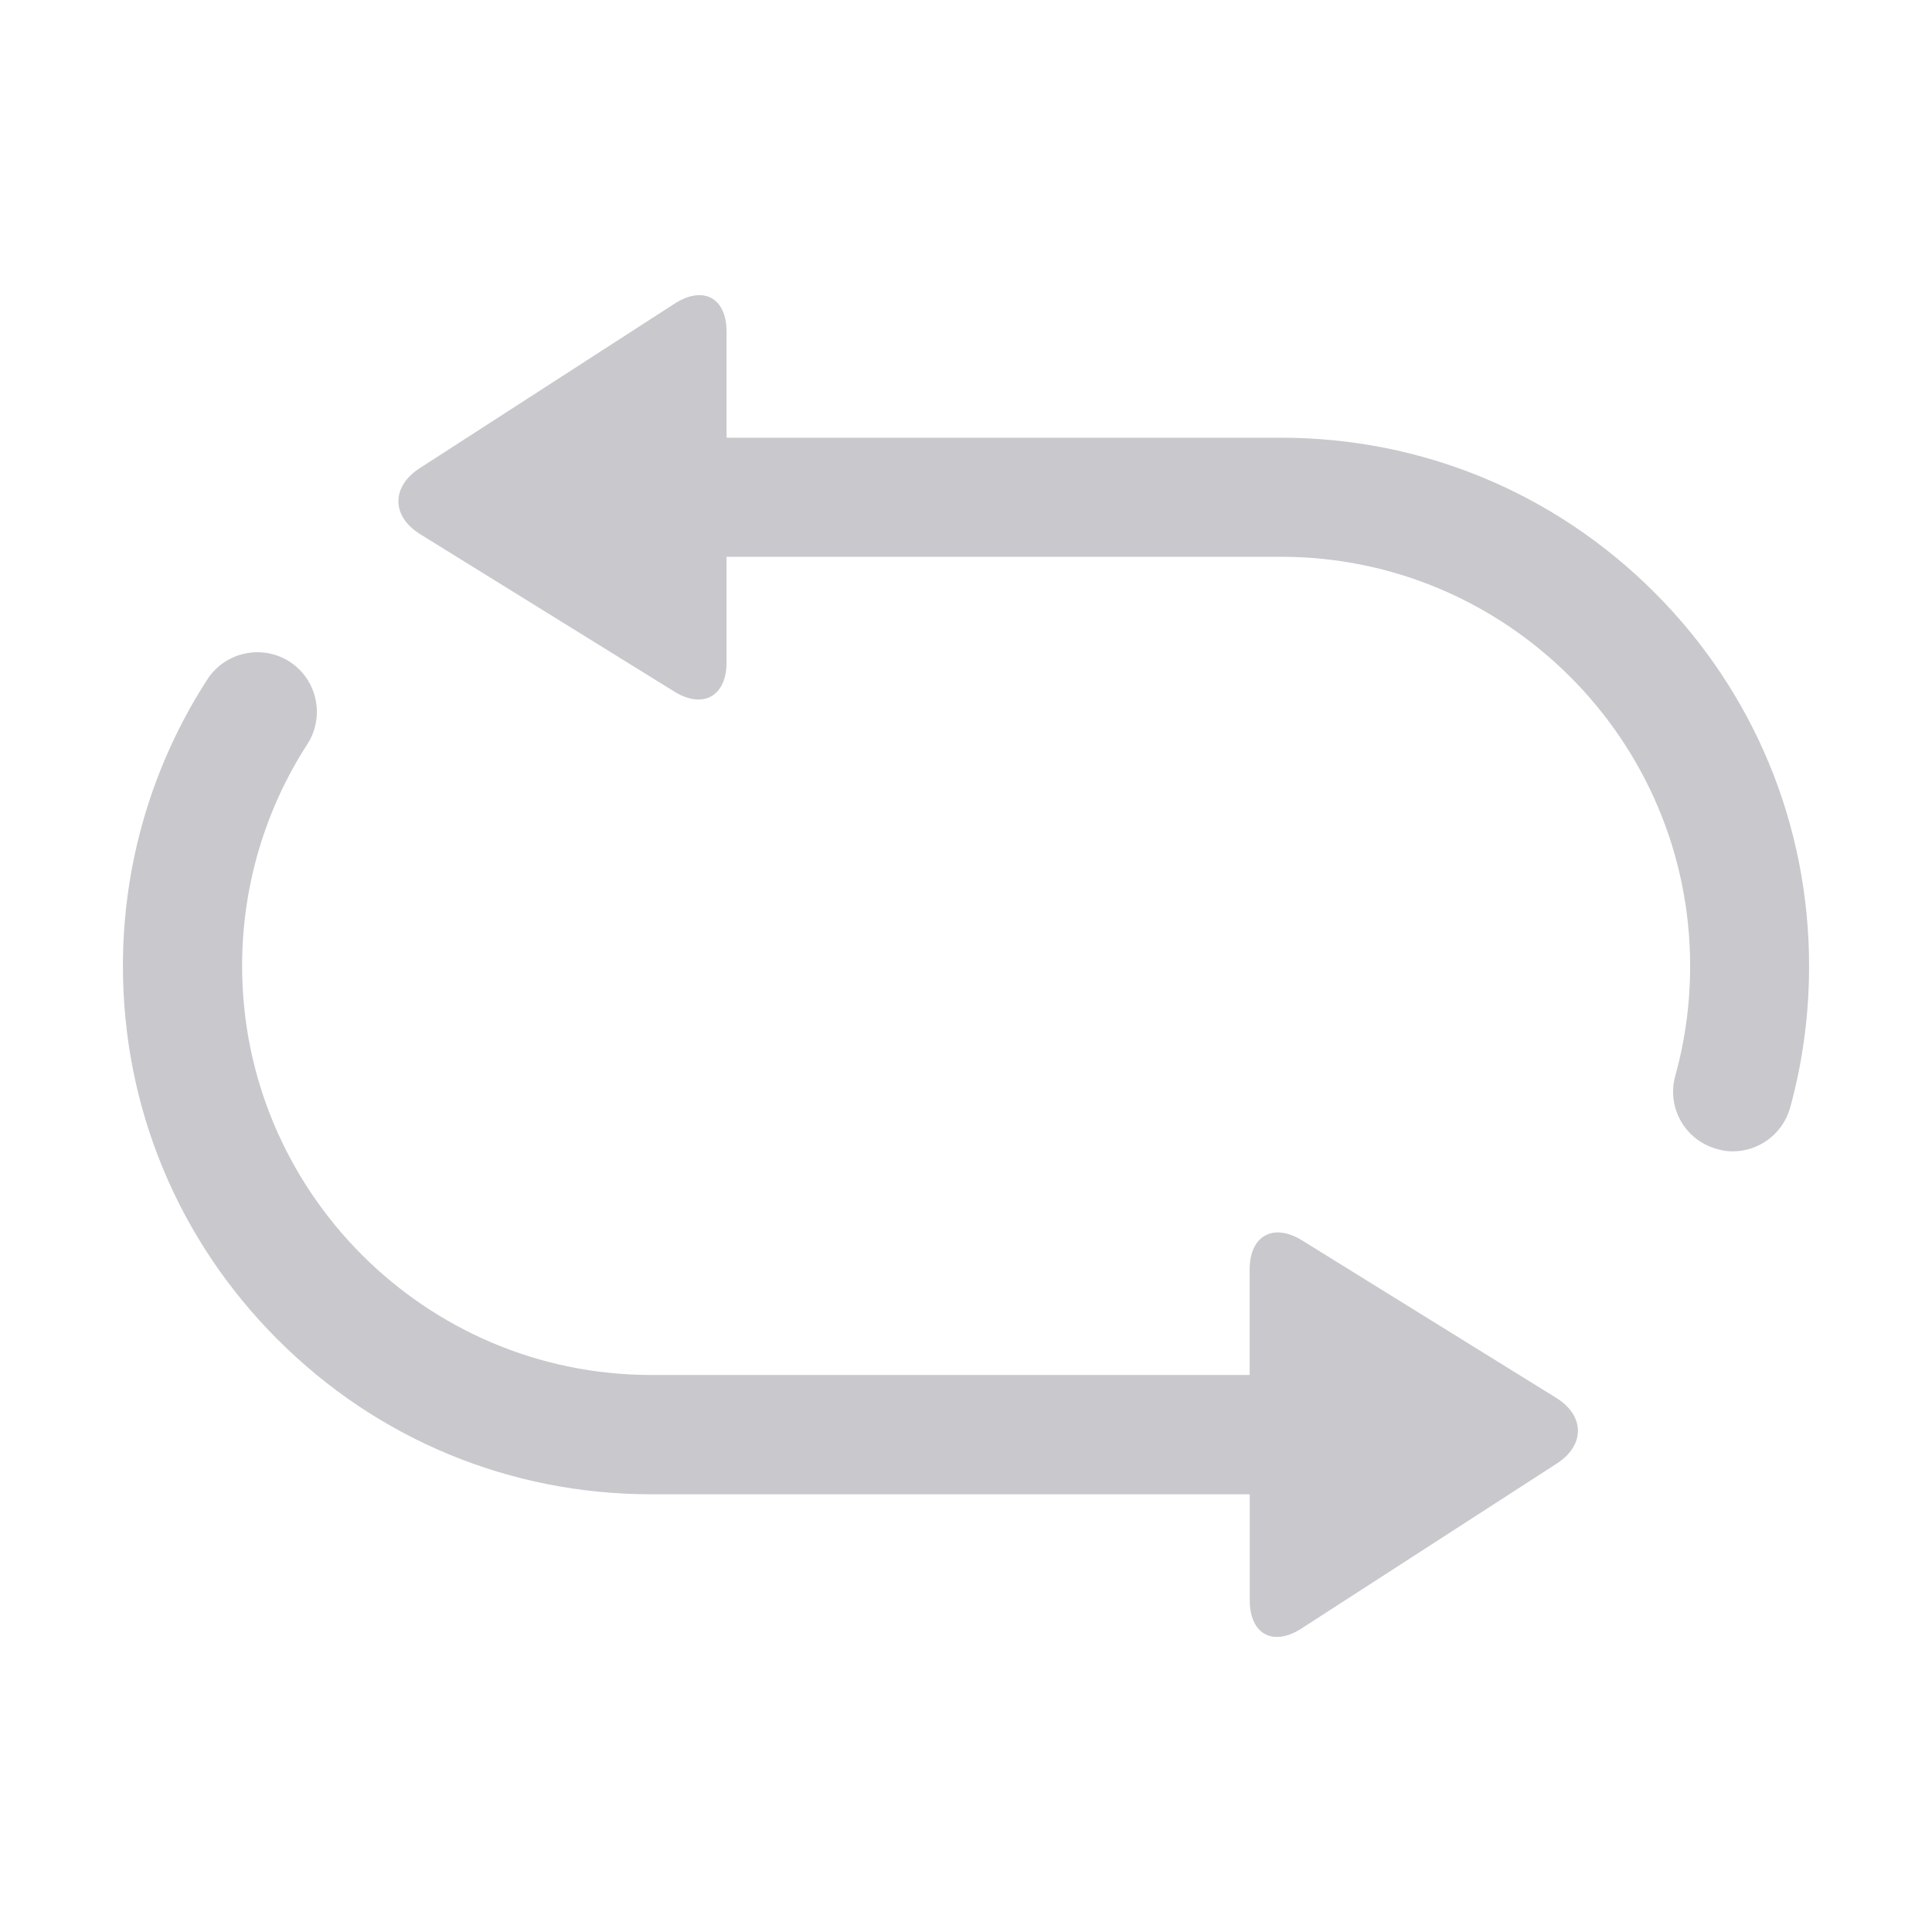 <?xml version="1.0" standalone="no"?><!DOCTYPE svg PUBLIC "-//W3C//DTD SVG 1.1//EN" "http://www.w3.org/Graphics/SVG/1.1/DTD/svg11.dtd"><svg t="1512147845517" class="icon" style="" viewBox="0 0 1024 1024" version="1.1" xmlns="http://www.w3.org/2000/svg" p-id="1560" xmlns:xlink="http://www.w3.org/1999/xlink" width="200" height="200"><defs><style type="text/css"></style></defs><path d="M876.928 314.048c-52.928-52.928-123.264-82.048-198.016-82.048L385.088 232 385.088 175.808c0-17.92-12.288-24.64-27.456-14.912L222.4 248.192C207.296 257.984 207.424 273.664 222.72 283.136l134.656 83.392c15.168 9.472 27.712 2.496 27.712-15.424L385.088 295.104l293.888 0c119.552 0 216.832 97.344 216.832 216.832 0 19.84-2.624 39.424-7.872 58.24-4.672 16.832 5.184 34.176 22.016 38.784 2.816 0.896 5.632 1.28 8.448 1.28 13.824 0 26.496-9.216 30.4-23.104C955.52 562.752 958.848 537.472 958.848 512 958.848 437.248 929.728 366.848 876.928 314.048zM824.768 740.864l-134.592-83.392c-15.296-9.472-27.84-2.56-27.84 15.424l0 55.872L345.152 728.768c-119.552 0-216.832-97.28-216.832-216.832 0-41.856 11.968-82.496 34.56-117.504 9.472-14.656 5.248-34.24-9.344-43.712C138.88 341.312 119.296 345.536 109.888 360.128 80.64 405.376 65.152 457.92 65.152 512c0 74.816 29.12 145.088 81.984 197.952 52.864 52.928 123.2 82.048 198.016 82.048l317.248 0 0 56.192c0 17.984 12.352 24.704 27.456 14.912l135.232-87.36C840.192 766.016 840.064 750.336 824.768 740.864z" p-id="1561" fill="#C8C8CD"></path></svg>
